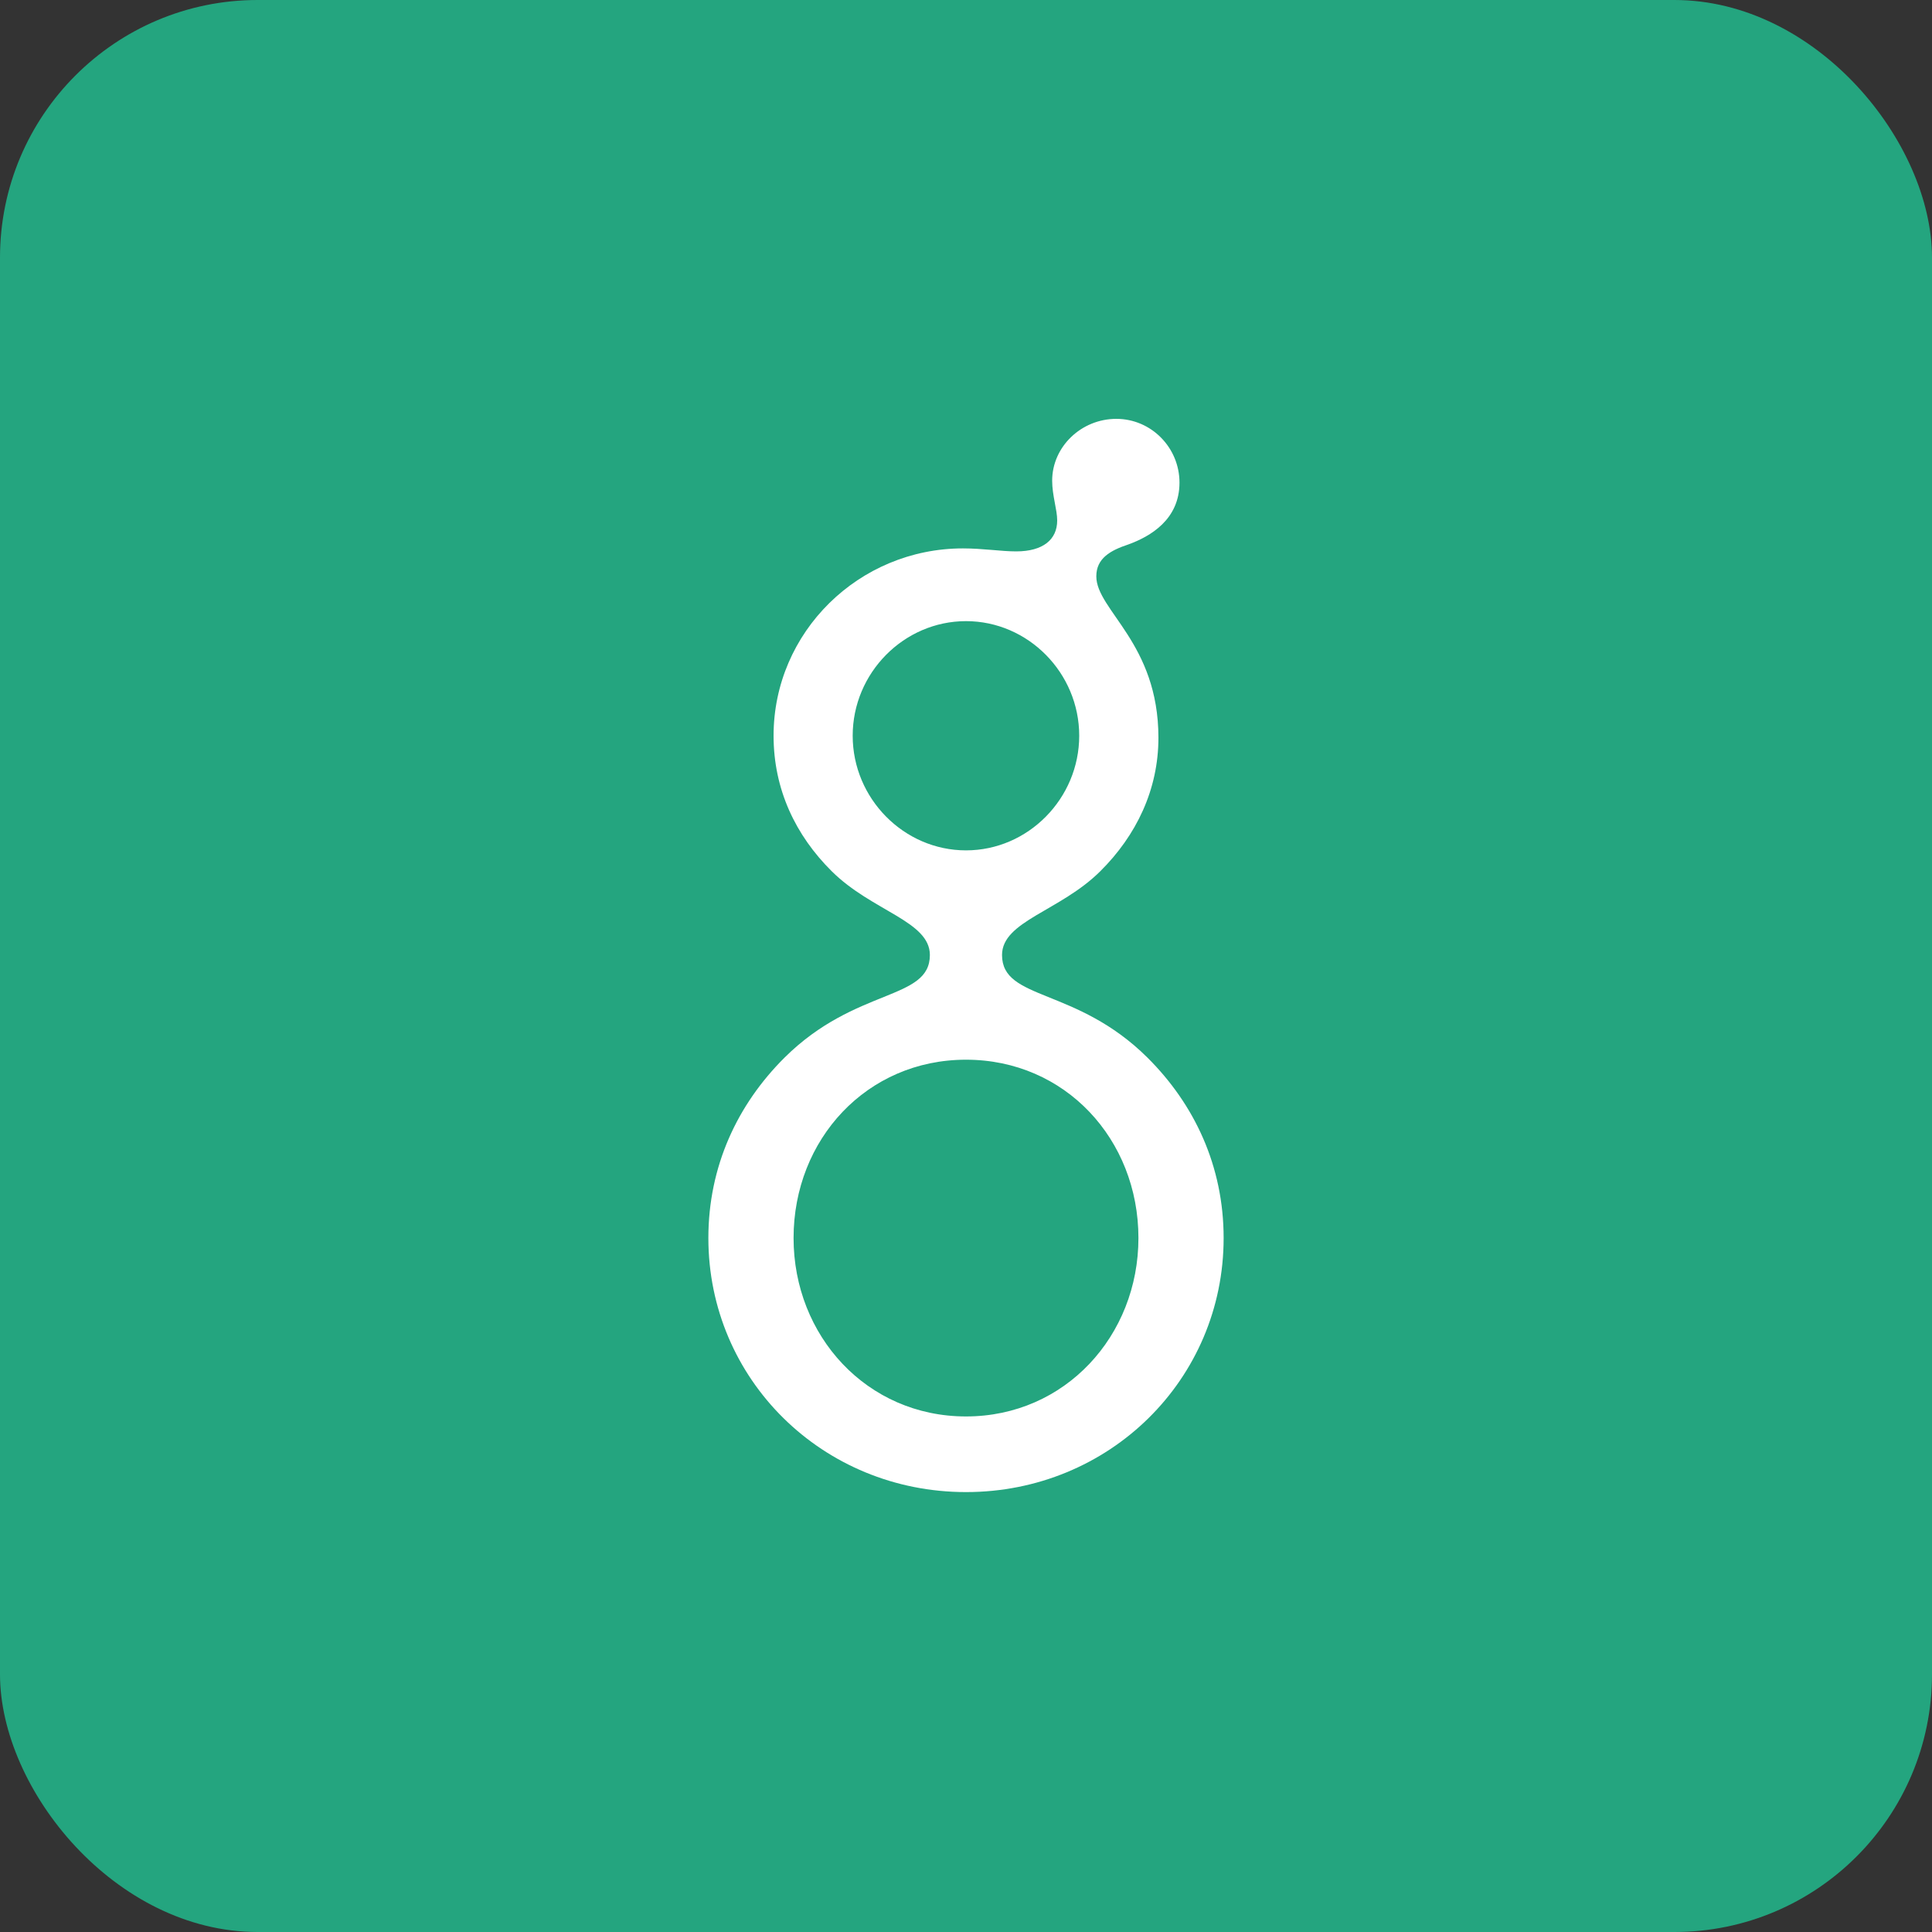 <svg
  width='20'
  height='20'
  viewBox='0 0 20 20'
  fill='none'
  xmlns='http://www.w3.org/2000/svg'
>
  <rect x="0" y="0" width="20" height="20" fill="#333333" stroke="none"/>
  <rect width='20' height='20' rx='2.667' fill='#24A57F' />
  <g clipPath='url(#clip0_5461_119383)'>
    <path
      d='M11.992 7.637C11.992 8.173 11.764 8.648 11.39 9.019C10.975 9.432 10.373 9.535 10.373 9.886C10.373 10.36 11.141 10.216 11.878 10.948C12.366 11.433 12.667 12.073 12.667 12.816C12.667 14.28 11.484 15.446 10 15.446C8.516 15.446 7.333 14.28 7.333 12.816C7.333 12.073 7.634 11.433 8.122 10.948C8.859 10.216 9.626 10.36 9.626 9.886C9.626 9.535 9.025 9.432 8.61 9.019C8.236 8.648 8.008 8.173 8.008 7.616C8.008 6.544 8.89 5.677 9.969 5.677C10.176 5.677 10.363 5.708 10.519 5.708C10.799 5.708 10.944 5.584 10.944 5.388C10.944 5.275 10.892 5.13 10.892 4.976C10.892 4.625 11.193 4.336 11.556 4.336C11.919 4.336 12.21 4.635 12.21 4.996C12.21 5.378 11.909 5.553 11.681 5.636C11.494 5.698 11.349 5.78 11.349 5.966C11.349 6.317 11.992 6.657 11.992 7.637ZM11.785 12.816C11.785 11.795 11.027 10.97 10 10.97C8.973 10.97 8.215 11.795 8.215 12.816C8.215 13.828 8.973 14.663 10 14.663C11.027 14.663 11.785 13.826 11.785 12.816ZM11.172 7.616C11.172 6.966 10.643 6.43 10 6.43C9.357 6.43 8.827 6.966 8.827 7.616C8.827 8.266 9.357 8.803 10 8.803C10.643 8.803 11.172 8.266 11.172 7.616Z'
      fill='white'
    />
  </g>
  <defs>
    <clipPath id='clip0_5461_119383'>
      <rect
        width='5.333'
        height='11.111'
        fill='white'
        transform='translate(7.333 4.332)'
      />
    </clipPath>
  </defs>
</svg>